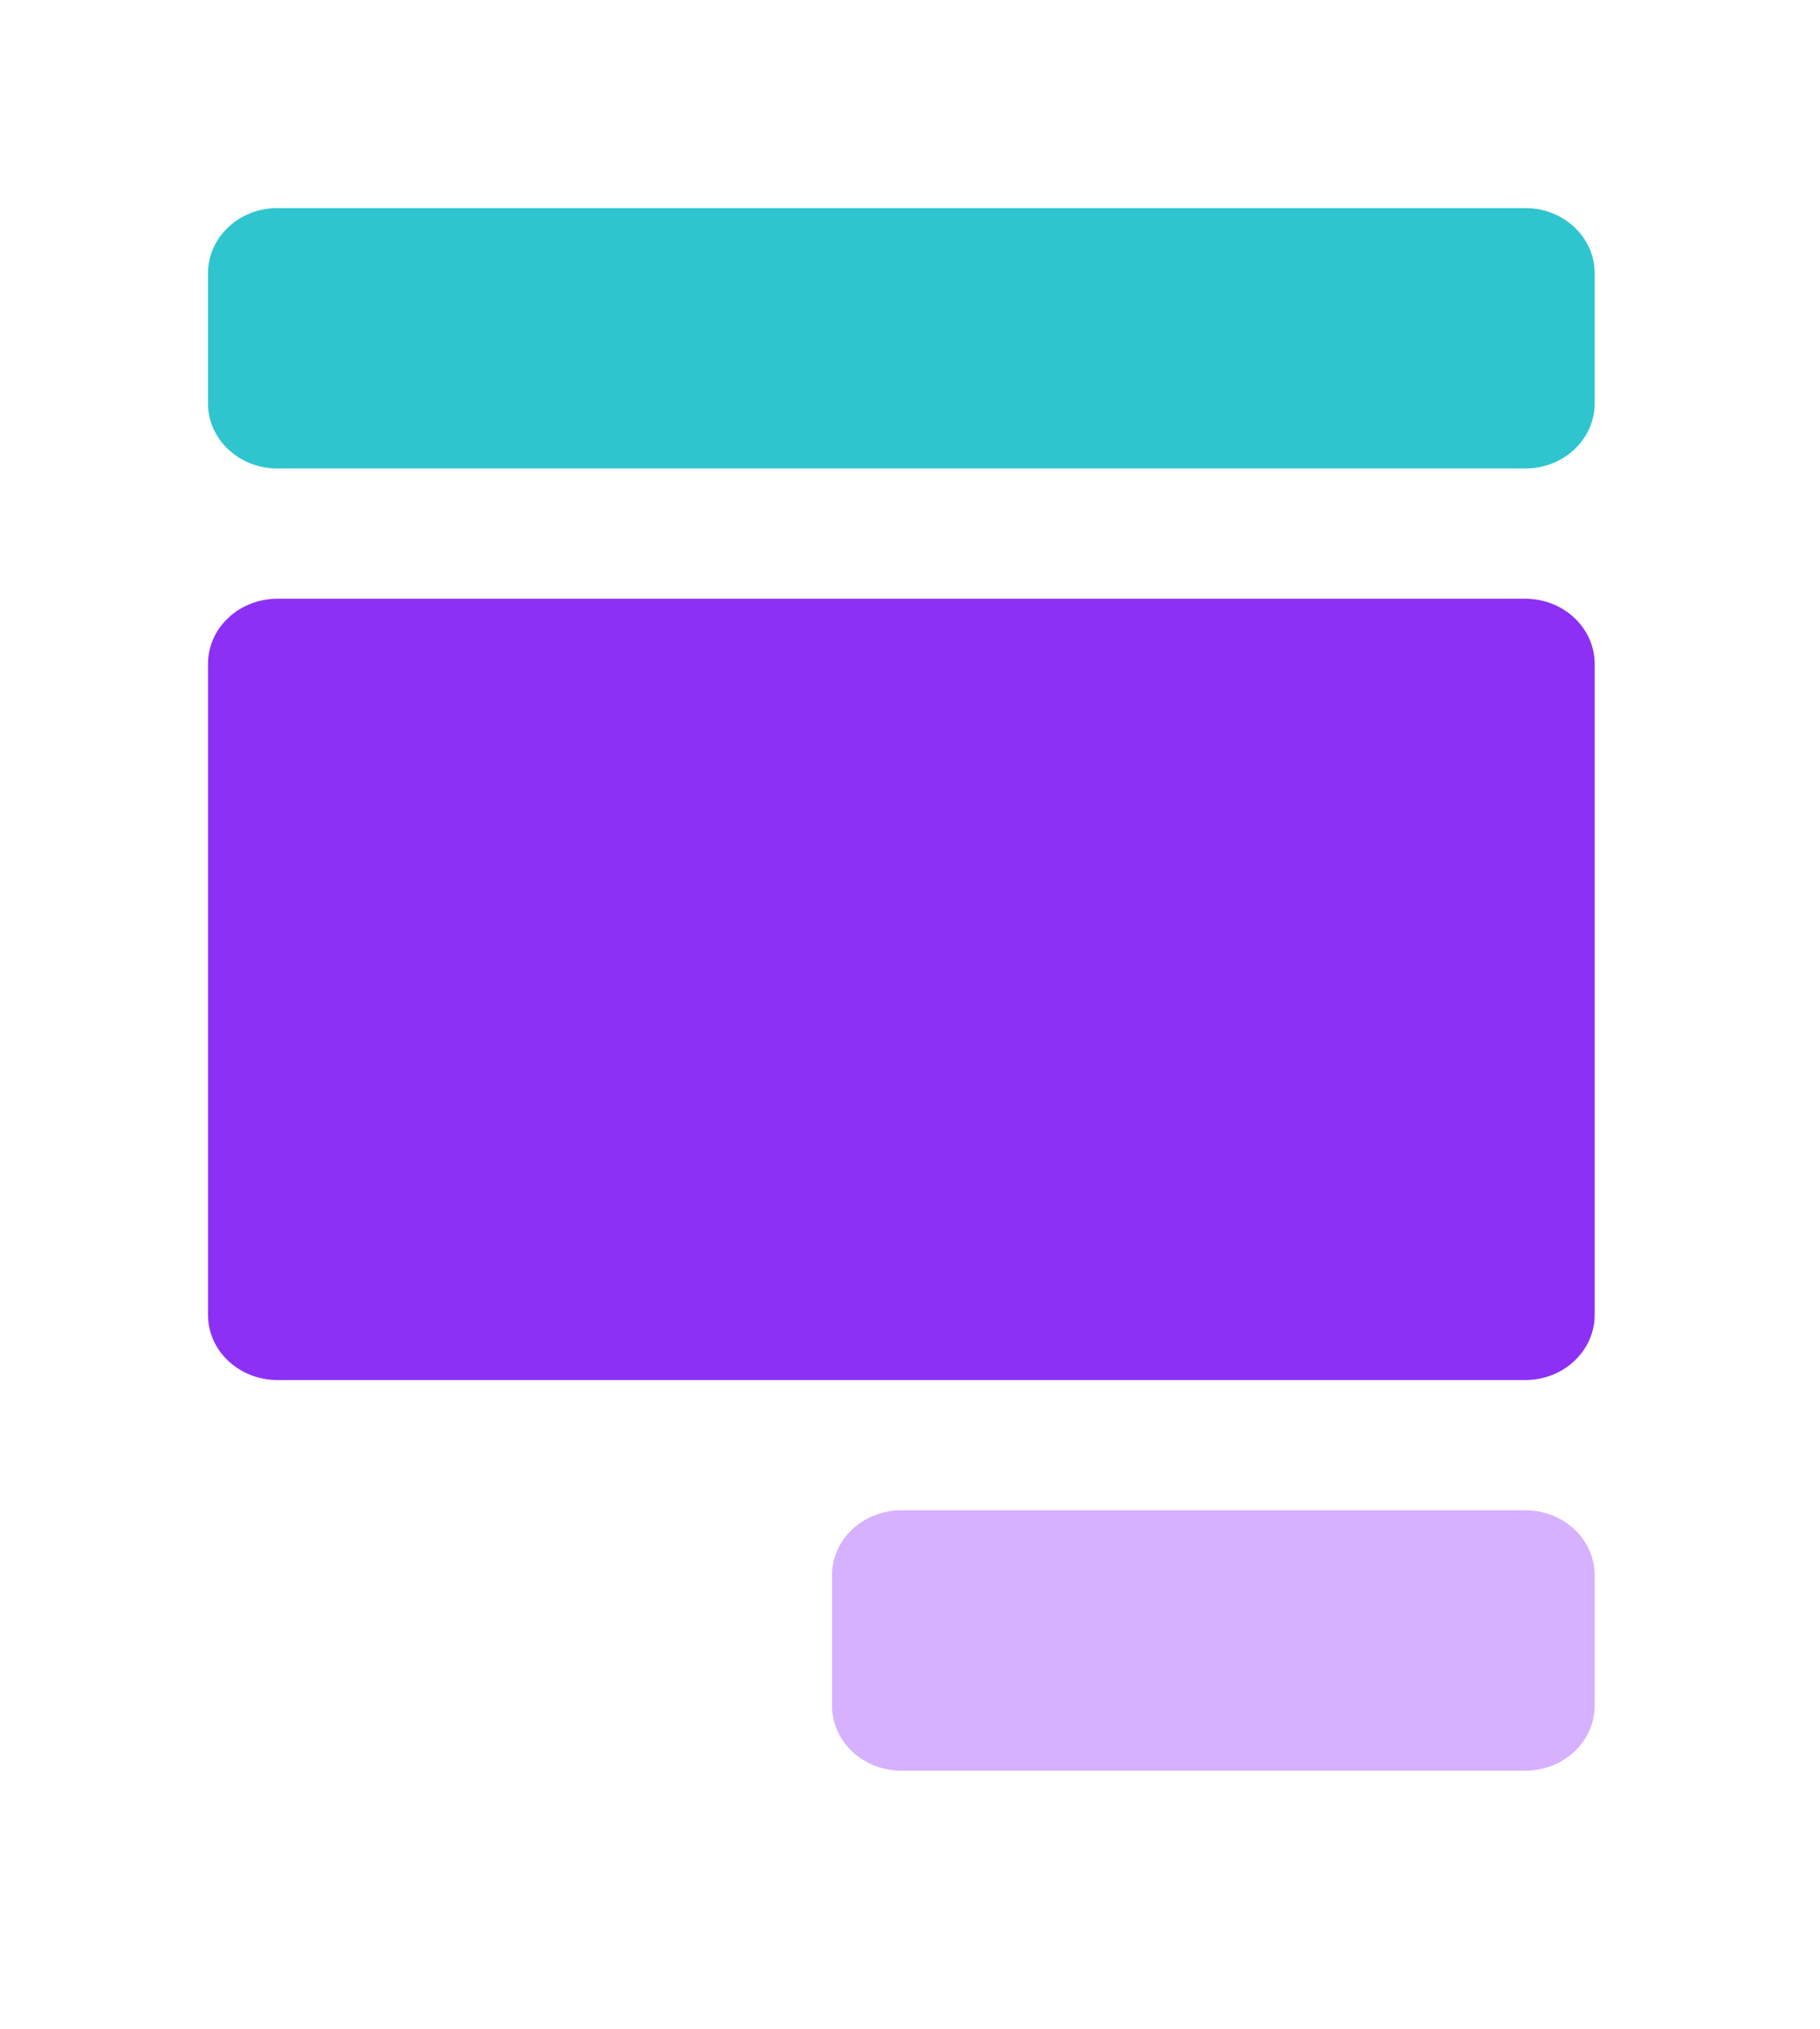 <svg width="35" height="39" viewBox="0 0 35 39" fill="none" xmlns="http://www.w3.org/2000/svg">
<g filter="url(#filter0_d_169_44)">
<path d="M29.333 30.038H17.333C16.98 30.038 16.641 29.907 16.391 29.672C16.14 29.438 16 29.119 16 28.787V26.284C16 25.951 16.14 25.633 16.391 25.398C16.641 25.164 16.98 25.032 17.333 25.032H29.333C29.687 25.032 30.026 25.164 30.276 25.398C30.526 25.633 30.667 25.951 30.667 26.284V28.787C30.667 29.119 30.526 29.438 30.276 29.672C30.026 29.907 29.687 30.038 29.333 30.038Z" fill="#D6B1FF"/>
<path d="M29.333 0H5.333C4.98 0 4.641 0.131 4.391 0.367C4.14 0.602 4 0.92 4 1.251V3.755C4 4.087 4.14 4.405 4.391 4.64C4.641 4.875 4.98 5.006 5.333 5.006H29.333C29.687 5.006 30.026 4.875 30.276 4.64C30.526 4.405 30.667 4.087 30.667 3.755V1.251C30.667 0.92 30.526 0.602 30.276 0.367C30.026 0.131 29.687 0 29.333 0Z" fill="#2EC5CE"/>
<path d="M29.333 7.51H5.333C4.98 7.51 4.641 7.641 4.391 7.877C4.14 8.111 4 8.429 4 8.761V21.277C4 21.609 4.14 21.927 4.391 22.162C4.641 22.397 4.98 22.529 5.333 22.529H29.333C29.687 22.529 30.026 22.397 30.276 22.162C30.526 21.927 30.667 21.609 30.667 21.277V8.761C30.667 8.429 30.526 8.111 30.276 7.877C30.026 7.641 29.687 7.51 29.333 7.51Z" fill="#8C30F5"/>
</g>
<defs>
<filter id="filter0_d_169_44" x="0" y="0" width="34.667" height="38.038" filterUnits="userSpaceOnUse" color-interpolation-filters="sRGB">
<feFlood flood-opacity="0" result="BackgroundImageFix"/>
<feColorMatrix in="SourceAlpha" type="matrix" values="0 0 0 0 0 0 0 0 0 0 0 0 0 0 0 0 0 0 127 0" result="hardAlpha"/>
<feOffset dy="4"/>
<feGaussianBlur stdDeviation="2"/>
<feComposite in2="hardAlpha" operator="out"/>
<feColorMatrix type="matrix" values="0 0 0 0 0 0 0 0 0 0 0 0 0 0 0 0 0 0 0.25 0"/>
<feBlend mode="normal" in2="BackgroundImageFix" result="effect1_dropShadow_169_44"/>
<feBlend mode="normal" in="SourceGraphic" in2="effect1_dropShadow_169_44" result="shape"/>
</filter>
</defs>
</svg>
